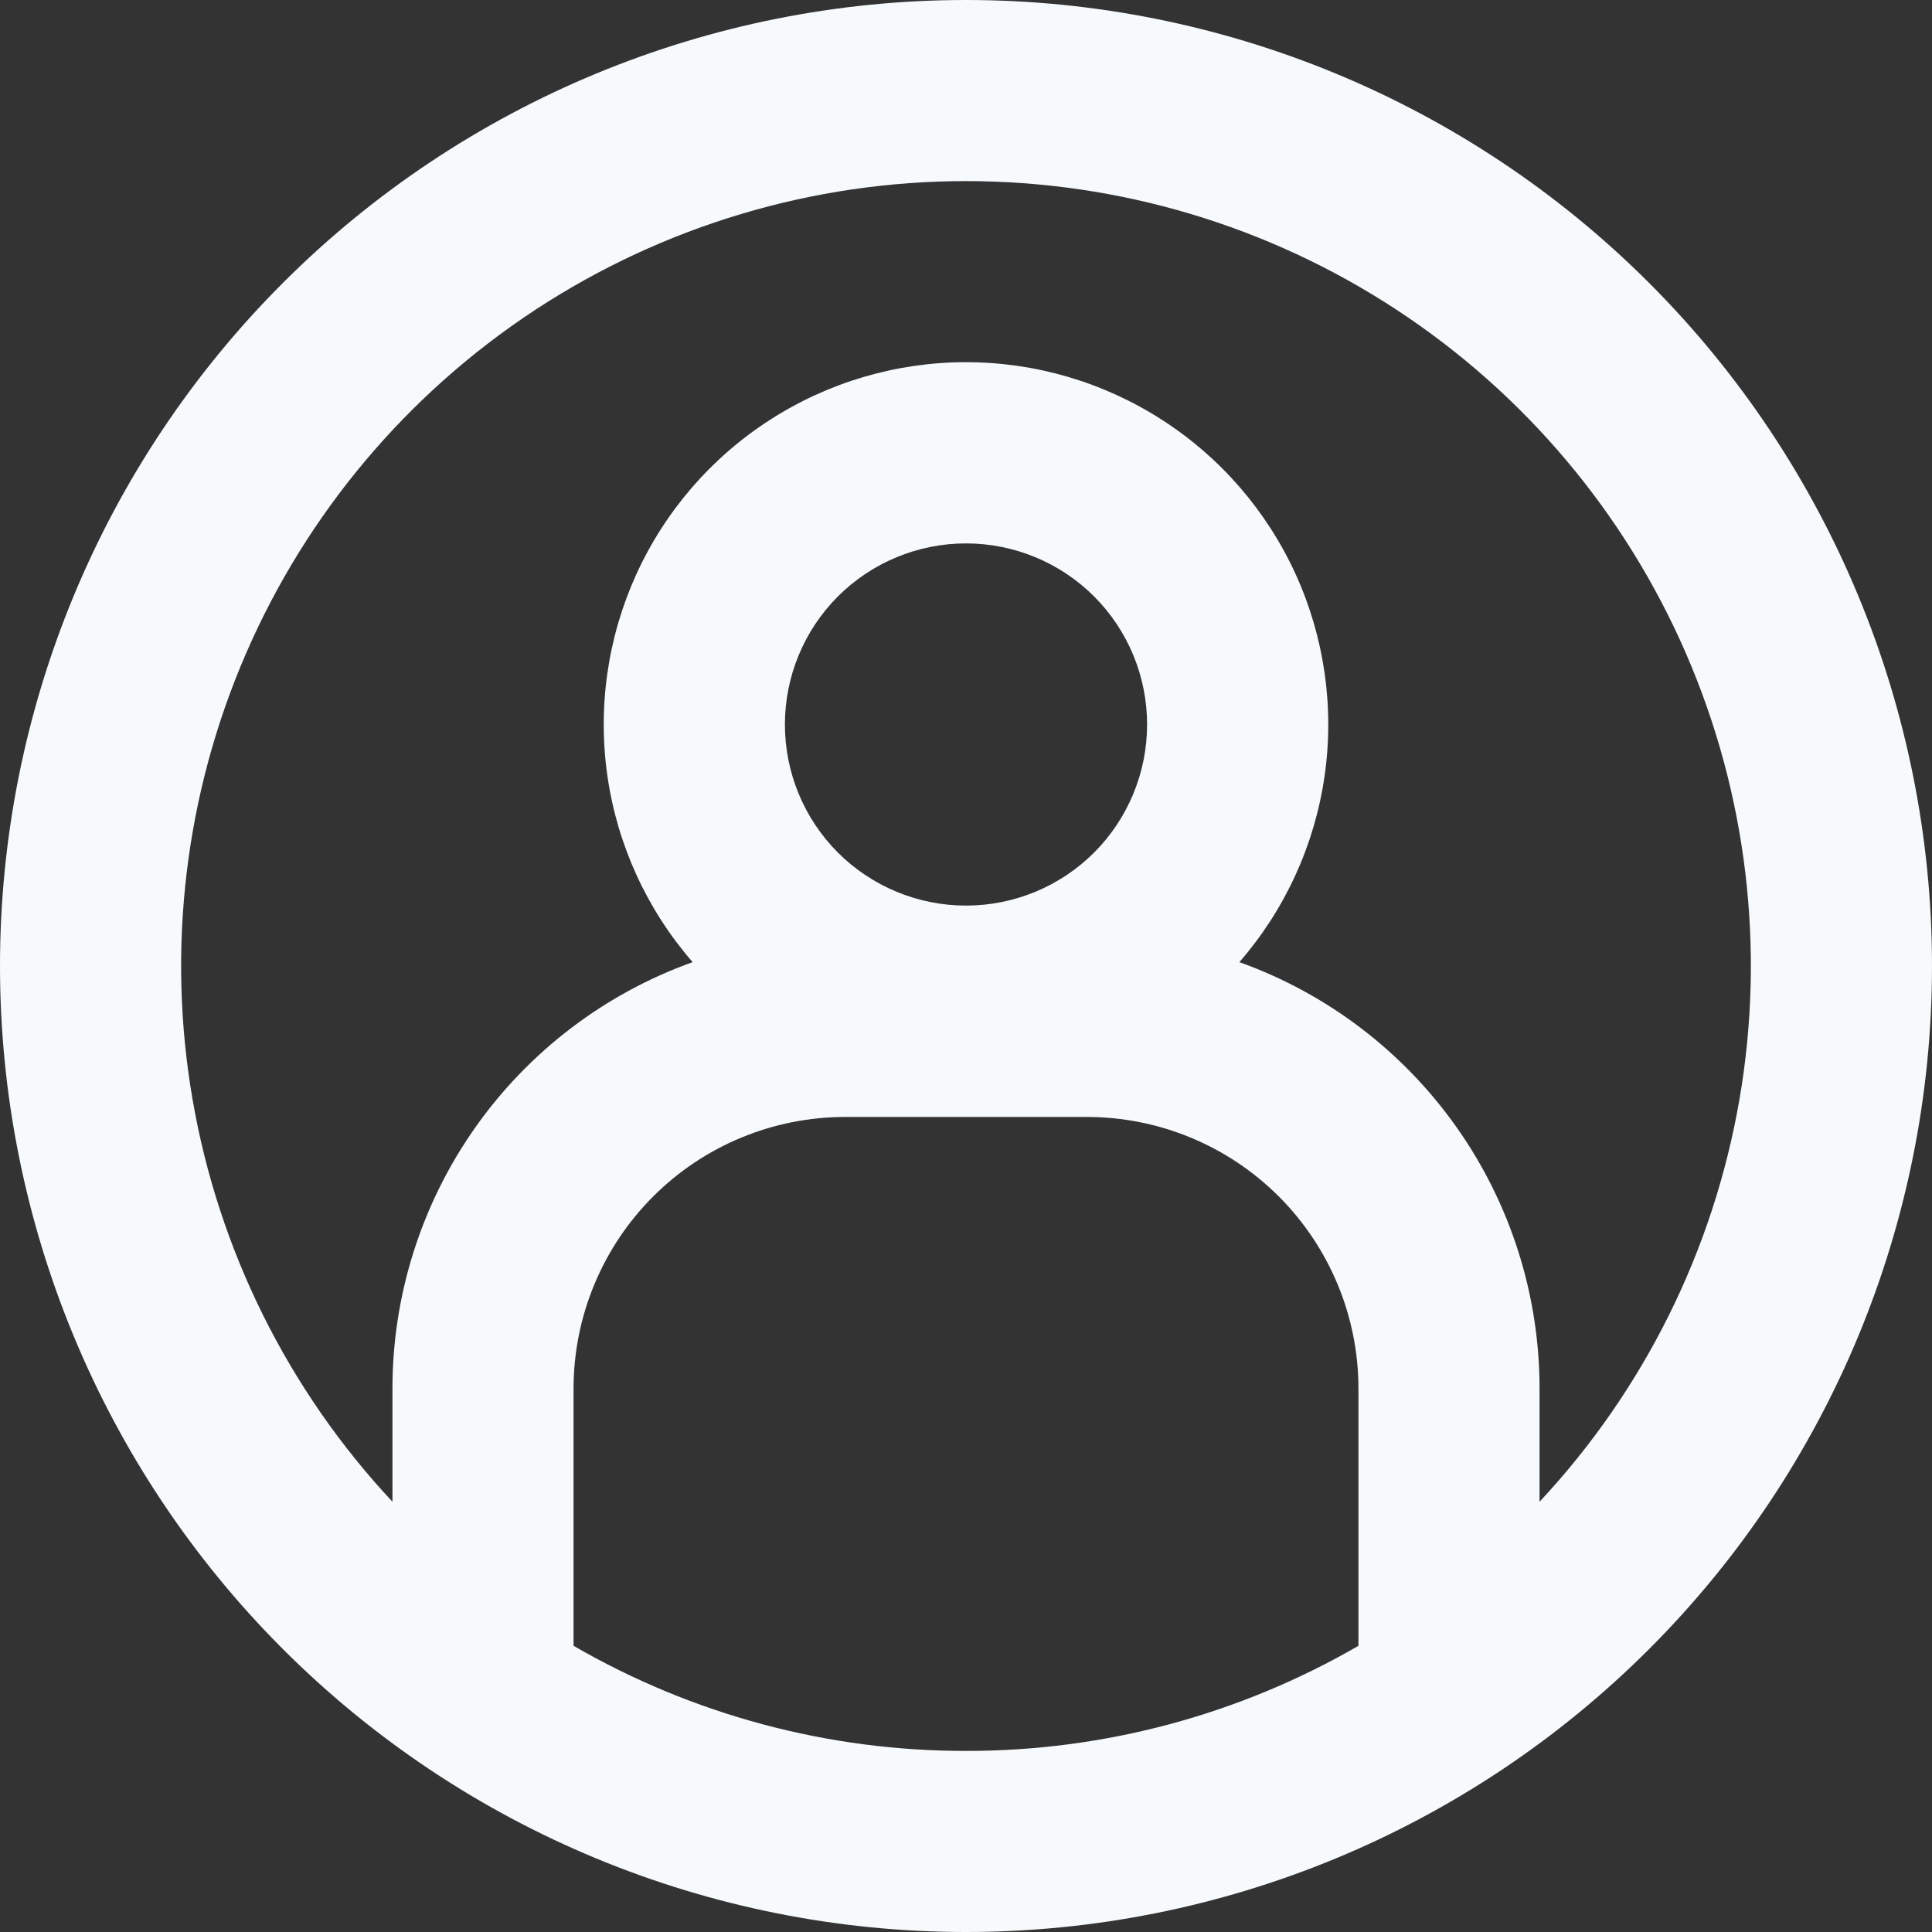 <svg width="30" height="30" viewBox="0 0 30 30" fill="none" xmlns="http://www.w3.org/2000/svg">
<rect x="0" y="0" width="30" height="30" fill="#333333" stroke="none"/>
<path fill-rule="evenodd" clip-rule="evenodd" d="M15 27.188C17.14 27.191 19.242 26.628 21.094 25.556V21.562C21.094 20.444 20.649 19.371 19.858 18.579C19.067 17.788 17.994 17.344 16.875 17.344H13.125C12.006 17.344 10.933 17.788 10.142 18.579C9.351 19.371 8.906 20.444 8.906 21.562V25.556C10.758 26.628 12.86 27.191 15 27.188ZM23.906 21.562V23.319C25.528 21.584 26.606 19.412 27.01 17.072C27.414 14.731 27.125 12.323 26.179 10.145C25.233 7.966 23.671 6.112 21.684 4.809C19.698 3.506 17.375 2.812 15 2.812C12.625 2.812 10.302 3.506 8.315 4.809C6.329 6.112 4.767 7.966 3.821 10.145C2.875 12.323 2.586 14.731 2.99 17.072C3.394 19.412 4.472 21.584 6.094 23.319V21.562C6.094 20.113 6.542 18.699 7.376 17.513C8.21 16.328 9.39 15.429 10.755 14.94C10.047 14.126 9.588 13.125 9.433 12.057C9.278 10.989 9.434 9.899 9.881 8.917C10.329 7.935 11.049 7.102 11.957 6.519C12.864 5.935 13.921 5.624 15 5.624C16.079 5.624 17.136 5.935 18.043 6.519C18.951 7.102 19.671 7.935 20.119 8.917C20.566 9.899 20.722 10.989 20.567 12.057C20.412 13.125 19.953 14.126 19.245 14.94C20.61 15.429 21.79 16.328 22.624 17.513C23.459 18.699 23.906 20.113 23.906 21.562ZM15 30C18.978 30 22.794 28.42 25.607 25.607C28.42 22.794 30 18.978 30 15C30 11.022 28.42 7.206 25.607 4.393C22.794 1.58 18.978 0 15 0C11.022 0 7.206 1.58 4.393 4.393C1.58 7.206 0 11.022 0 15C0 18.978 1.58 22.794 4.393 25.607C7.206 28.42 11.022 30 15 30ZM17.812 11.25C17.812 11.996 17.516 12.711 16.989 13.239C16.461 13.766 15.746 14.062 15 14.062C14.254 14.062 13.539 13.766 13.011 13.239C12.484 12.711 12.188 11.996 12.188 11.25C12.188 10.504 12.484 9.789 13.011 9.261C13.539 8.734 14.254 8.438 15 8.438C15.746 8.438 16.461 8.734 16.989 9.261C17.516 9.789 17.812 10.504 17.812 11.25Z" fill="#F7FAFC"/>
</svg>
